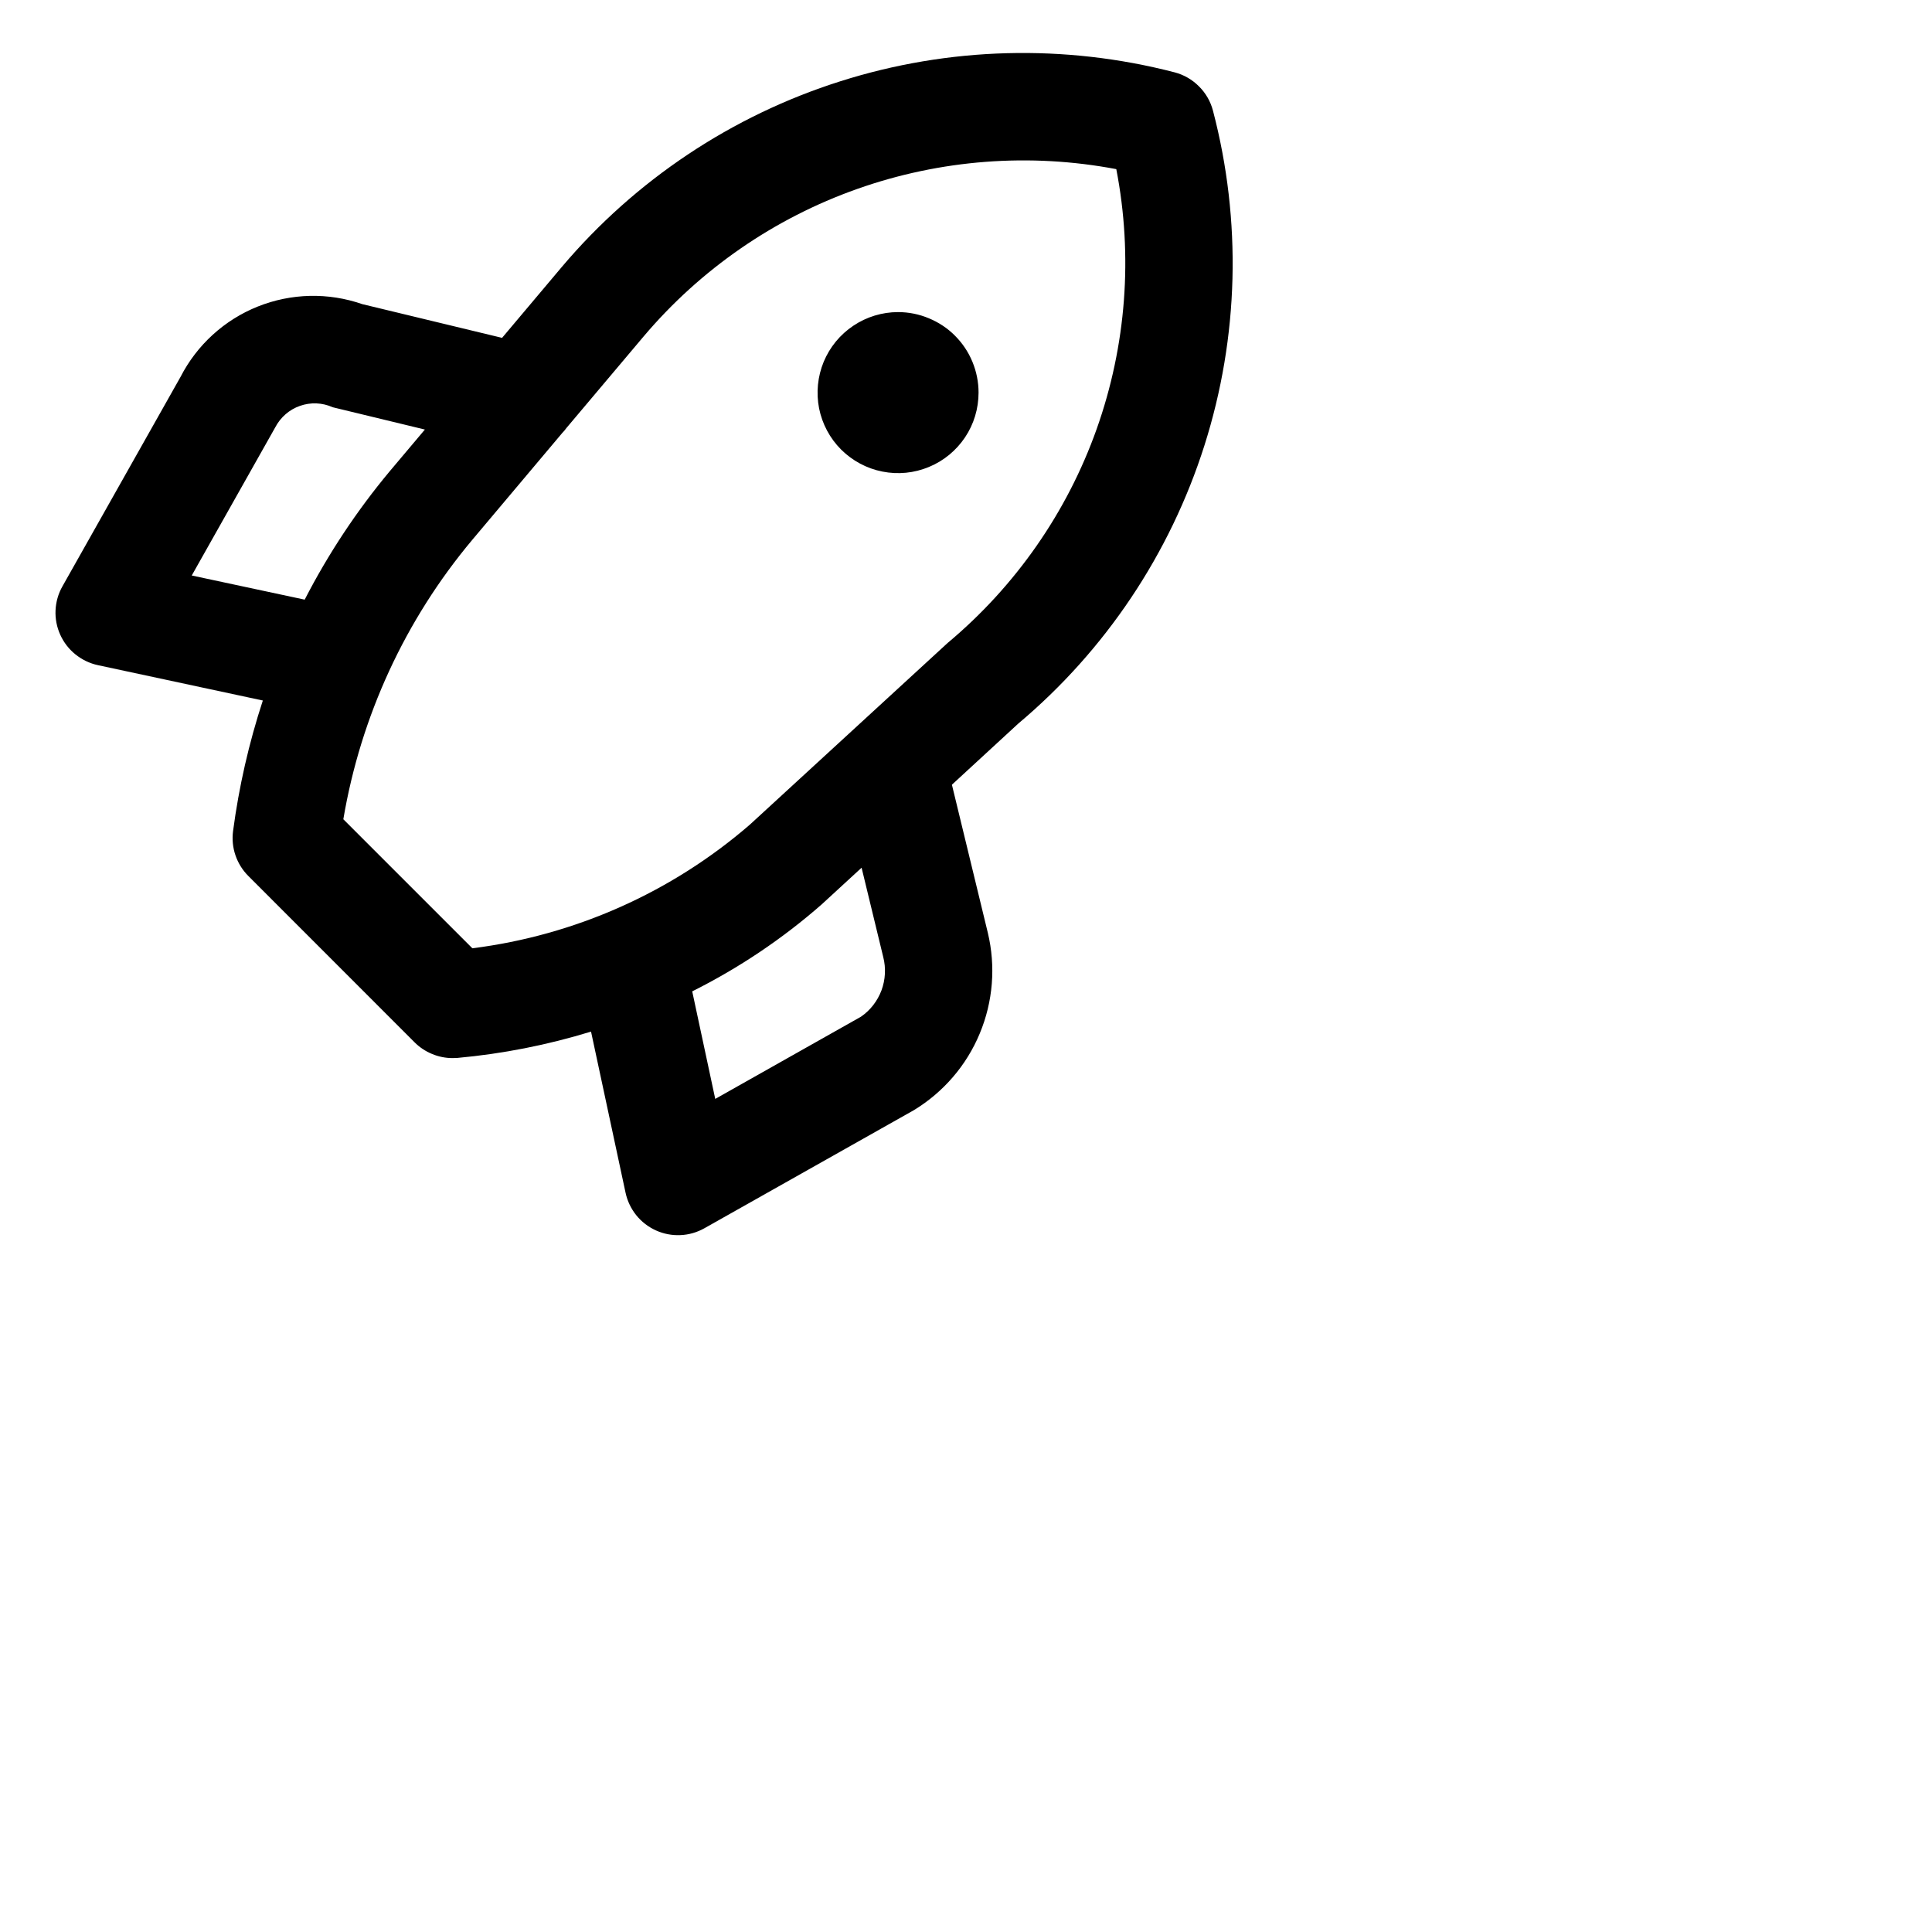 <svg width="24" height="24" viewBox="0 0 24 24" fill="currentColor" xmlns="http://www.w3.org/2000/svg"><path d="M15.068 1.375C15.038 1.26 14.978 1.156 14.894 1.073C14.811 0.989 14.707 0.929 14.593 0.899C13.225 0.544 11.785 0.582 10.438 1.01C9.091 1.437 7.893 2.236 6.98 3.315L6.237 4.197L4.5 3.778C4.078 3.631 3.617 3.642 3.202 3.808C2.787 3.974 2.446 4.285 2.242 4.683L0.776 7.283C0.724 7.374 0.695 7.476 0.69 7.581C0.685 7.685 0.705 7.789 0.748 7.884C0.791 7.98 0.856 8.064 0.937 8.129C1.019 8.195 1.114 8.241 1.217 8.263L3.265 8.702C3.092 9.23 2.968 9.773 2.895 10.325C2.882 10.426 2.892 10.529 2.925 10.625C2.958 10.722 3.013 10.81 3.085 10.882L5.151 12.949C5.213 13.011 5.287 13.06 5.368 13.093C5.449 13.127 5.535 13.144 5.623 13.144C5.642 13.144 5.661 13.143 5.681 13.142C6.244 13.091 6.801 12.981 7.342 12.815L7.771 14.817C7.793 14.919 7.839 15.015 7.904 15.096C7.97 15.178 8.054 15.242 8.149 15.285C8.244 15.328 8.349 15.348 8.453 15.343C8.557 15.339 8.659 15.309 8.75 15.258L11.354 13.79C11.72 13.567 12.007 13.234 12.171 12.838C12.336 12.442 12.371 12.004 12.271 11.587L11.825 9.748L12.649 8.989C13.732 8.079 14.534 6.881 14.962 5.533C15.39 4.185 15.427 2.743 15.068 1.375ZM2.382 7.149L3.419 5.309C3.484 5.184 3.594 5.088 3.726 5.042C3.859 4.995 4.004 5.001 4.133 5.059L5.278 5.336L4.844 5.851C4.433 6.343 4.078 6.879 3.785 7.449L2.382 7.149ZM10.695 12.63L8.885 13.651L8.599 12.315C9.179 12.025 9.72 11.662 10.207 11.235L10.703 10.779L10.972 11.889C11.007 12.026 10.999 12.17 10.95 12.303C10.9 12.435 10.812 12.55 10.695 12.63ZM11.772 7.987L9.315 10.244C8.343 11.085 7.144 11.619 5.868 11.78L4.265 10.177C4.481 8.899 5.033 7.701 5.866 6.707L6.985 5.378C7.004 5.359 7.021 5.338 7.037 5.316L7.994 4.181C8.701 3.345 9.617 2.712 10.649 2.347C11.681 1.982 12.791 1.897 13.867 2.101C14.076 3.179 13.991 4.294 13.623 5.33C13.255 6.365 12.615 7.282 11.772 7.987ZM11.156 3.877C10.959 3.877 10.765 3.936 10.601 4.046C10.436 4.156 10.308 4.312 10.232 4.495C10.157 4.677 10.137 4.879 10.175 5.073C10.214 5.267 10.309 5.445 10.449 5.585C10.589 5.724 10.767 5.82 10.961 5.858C11.155 5.897 11.356 5.877 11.539 5.801C11.722 5.726 11.878 5.597 11.988 5.433C12.098 5.269 12.156 5.075 12.156 4.877C12.156 4.746 12.13 4.616 12.08 4.495C12.03 4.373 11.956 4.263 11.863 4.17C11.771 4.077 11.66 4.004 11.539 3.954C11.418 3.903 11.288 3.877 11.156 3.877L11.156 3.877Z" fill="currentColor"></path></svg>